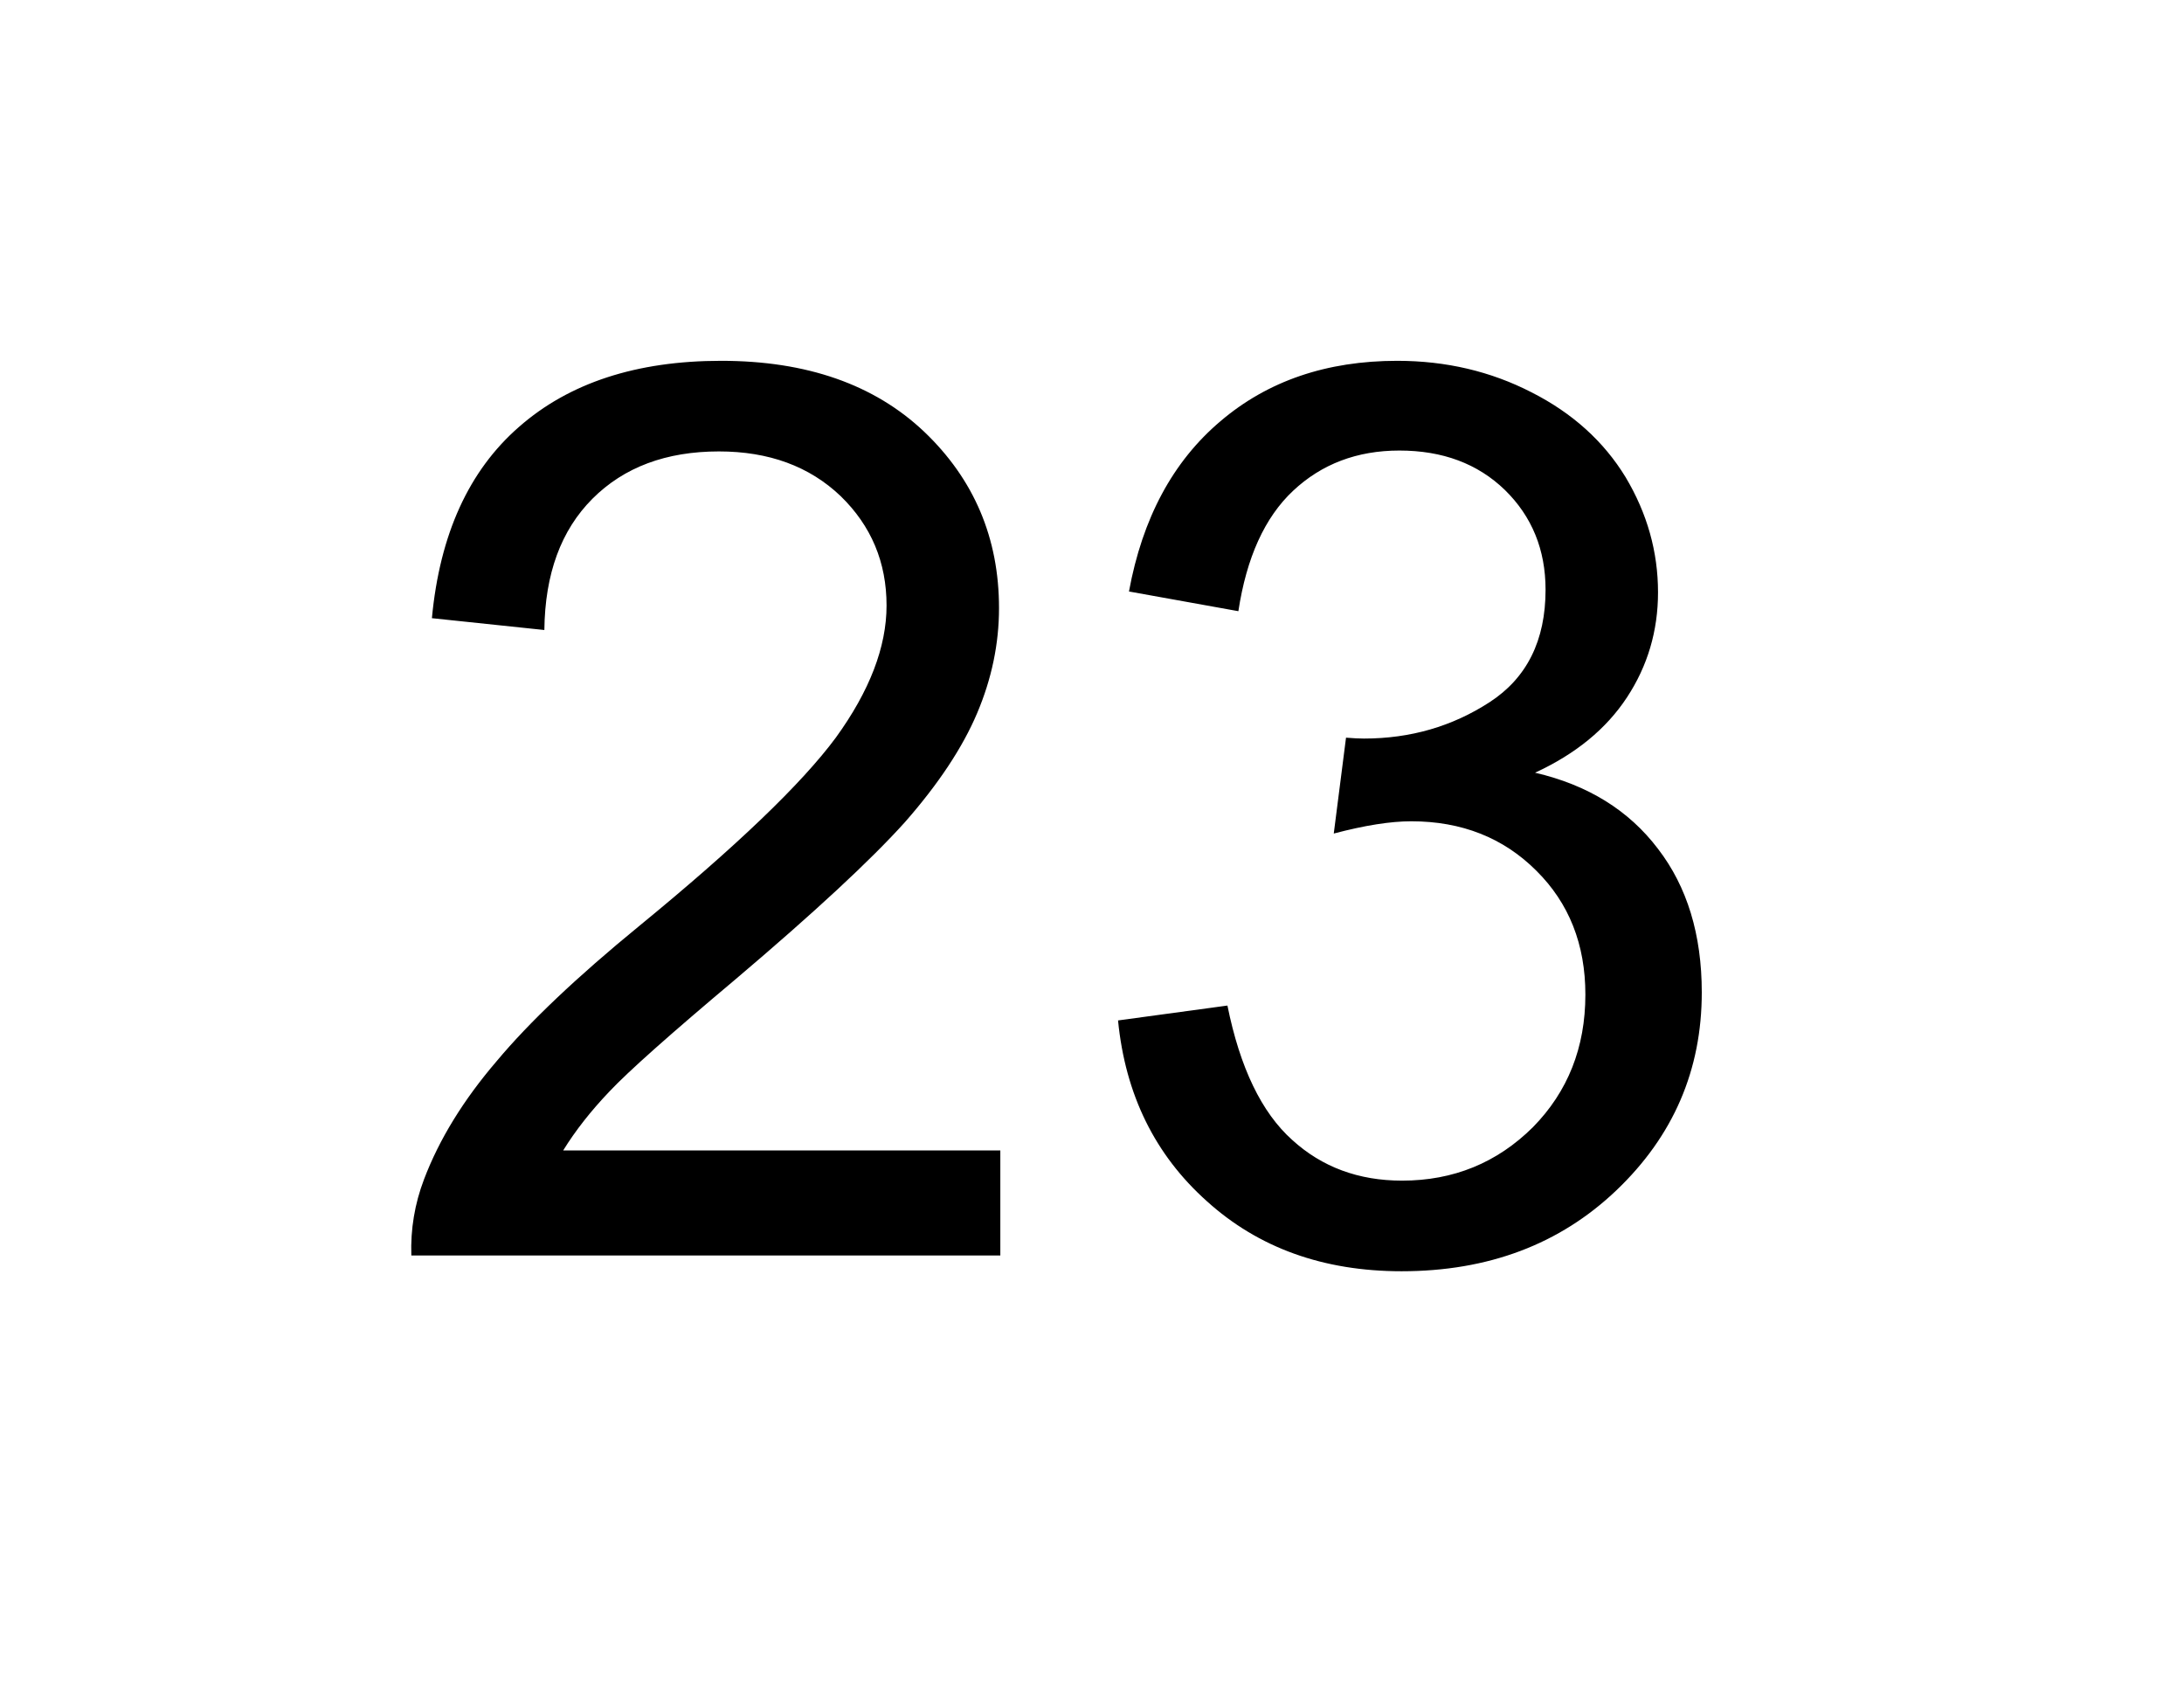 
<svg xmlns="http://www.w3.org/2000/svg" version="1.1" xmlns:xlink="http://www.w3.org/1999/xlink" preserveAspectRatio="none" x="0px" y="0px" width="278px" height="216px" viewBox="0 0 278 216">
<defs>
<g id="Symbol_4_1_Layer0_0_FILL">
<path fill="#000000" stroke="none" d="
M 192.55 70.4
Q 185.55 66.8 177.2 66.8 165.1 66.8 157 73.7 148.85 80.6 146.55 93.15
L 159.05 95.4
Q 160.45 86.2 165.3 81.65 170.2 77.05 177.45 77.05 184.85 77.05 189.5 81.55 194.15 86.1 194.15 92.95 194.15 101.65 187.75 105.8 181.35 109.95 173.4 109.95 172.6 109.95 171.35 109.85
L 169.95 120.8
Q 175.25 119.4 178.8 119.4 187.45 119.4 193.1 125.05 198.7 130.6 198.7 139.2 198.7 148.25 192.7 154.35 186.55 160.45 177.75 160.45 170.3 160.45 165.2 155.8 159.95 151.1 157.8 140.45
L 145.3 142.15
Q 146.55 154.85 155.45 162.8 164.3 170.8 177.7 170.8 192.55 170.8 202.25 161.55 212 152.25 212 138.95 212 129.05 207 122.55 202 115.95 192.95 113.85 199.9 110.65 203.45 105.25 207 99.85 207 93.25 207 86.3 203.3 80.1 199.55 73.95 192.55 70.4
M 85.25 82.55
Q 90.65 77.15 99.7 77.15 108.25 77.15 113.6 82.25 118.85 87.35 118.85 94.75 118.85 101.85 113.05 109.85 107.2 117.75 90.6 131.35 79.9 140.1 74.3 146.8 68.6 153.45 66 160.3 64.4 164.5 64.55 169
L 131.85 169 131.85 157 81.9 157
Q 84 153.6 87.2 150.25 90.4 146.85 101.65 137.4 115.1 126 120.95 119.5 126.7 112.95 129.2 107.05 131.7 101.15 131.7 95.05 131.7 83.05 123.15 74.9 114.6 66.8 99.95 66.8 85.45 66.8 76.85 74.35 68.25 81.85 66.9 96.2
L 79.75 97.55
Q 79.85 87.95 85.25 82.55 Z"/>
</g>
</defs>

<g transform="matrix( 1.114, 0, 0, 1.114, -19.55,-28.5) ">
<g transform="matrix( 1, 0, 0, 1, 0,0) ">
<use xlink:href="#Symbol_4_1_Layer0_0_FILL"/>
</g>
</g>
</svg>
